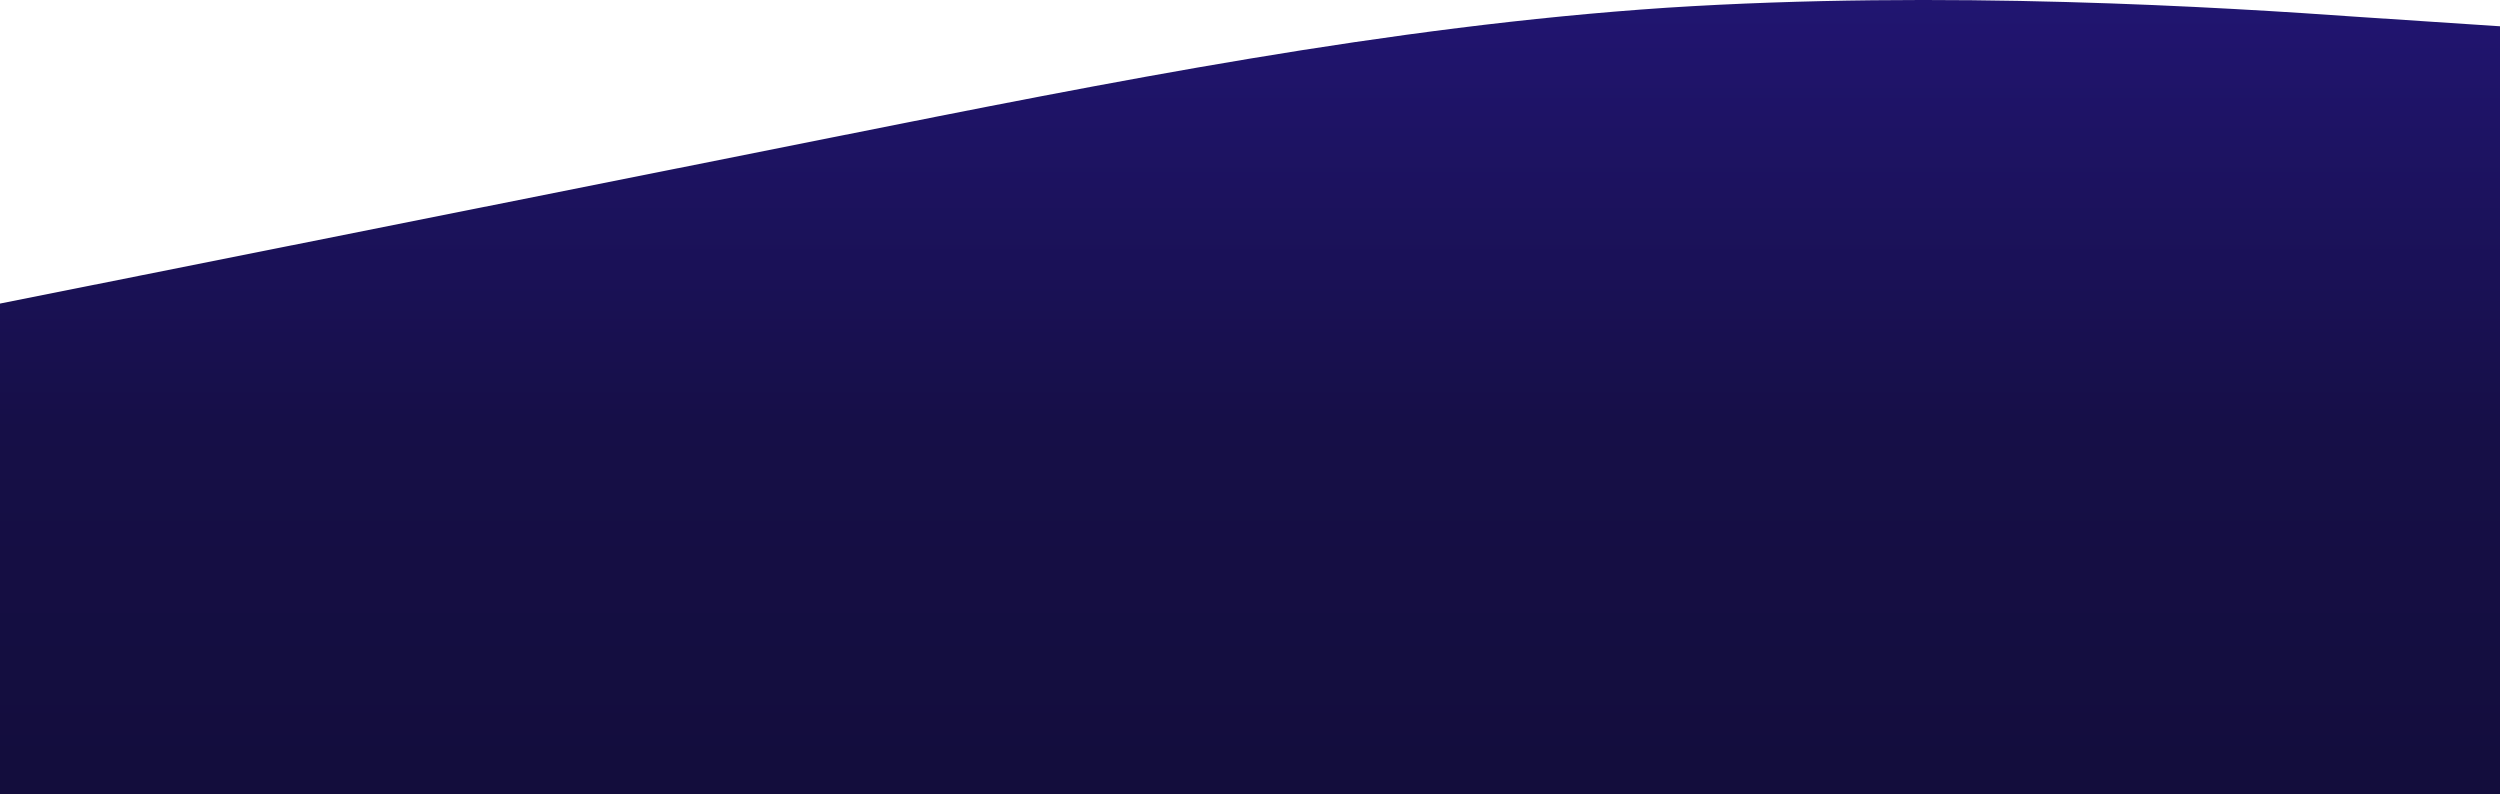 <svg xmlns="http://www.w3.org/2000/svg" xmlns:xlink="http://www.w3.org/1999/xlink" width="1920" height="610" viewBox="0 0 1920 610">
  <defs>
    <linearGradient id="linear-gradient" x1="0.5" x2="0.5" y2="1" gradientUnits="objectBoundingBox">
      <stop offset="0" stop-color="#211572"/>
      <stop offset="0.546" stop-color="#160f47"/>
      <stop offset="1" stop-color="#130d3c"/>
    </linearGradient>
  </defs>
  <path id="wave" d="M0,281.981l106.667-21.3L640,154.2c213.333-42.592,426.667-85.185,640-99.427,213.333-13.709,426.667-.4,533.333,7.187L1920,69.018V658.84H0Z" transform="translate(0 -48.84)" fill="url(#linear-gradient)"/>
</svg>
